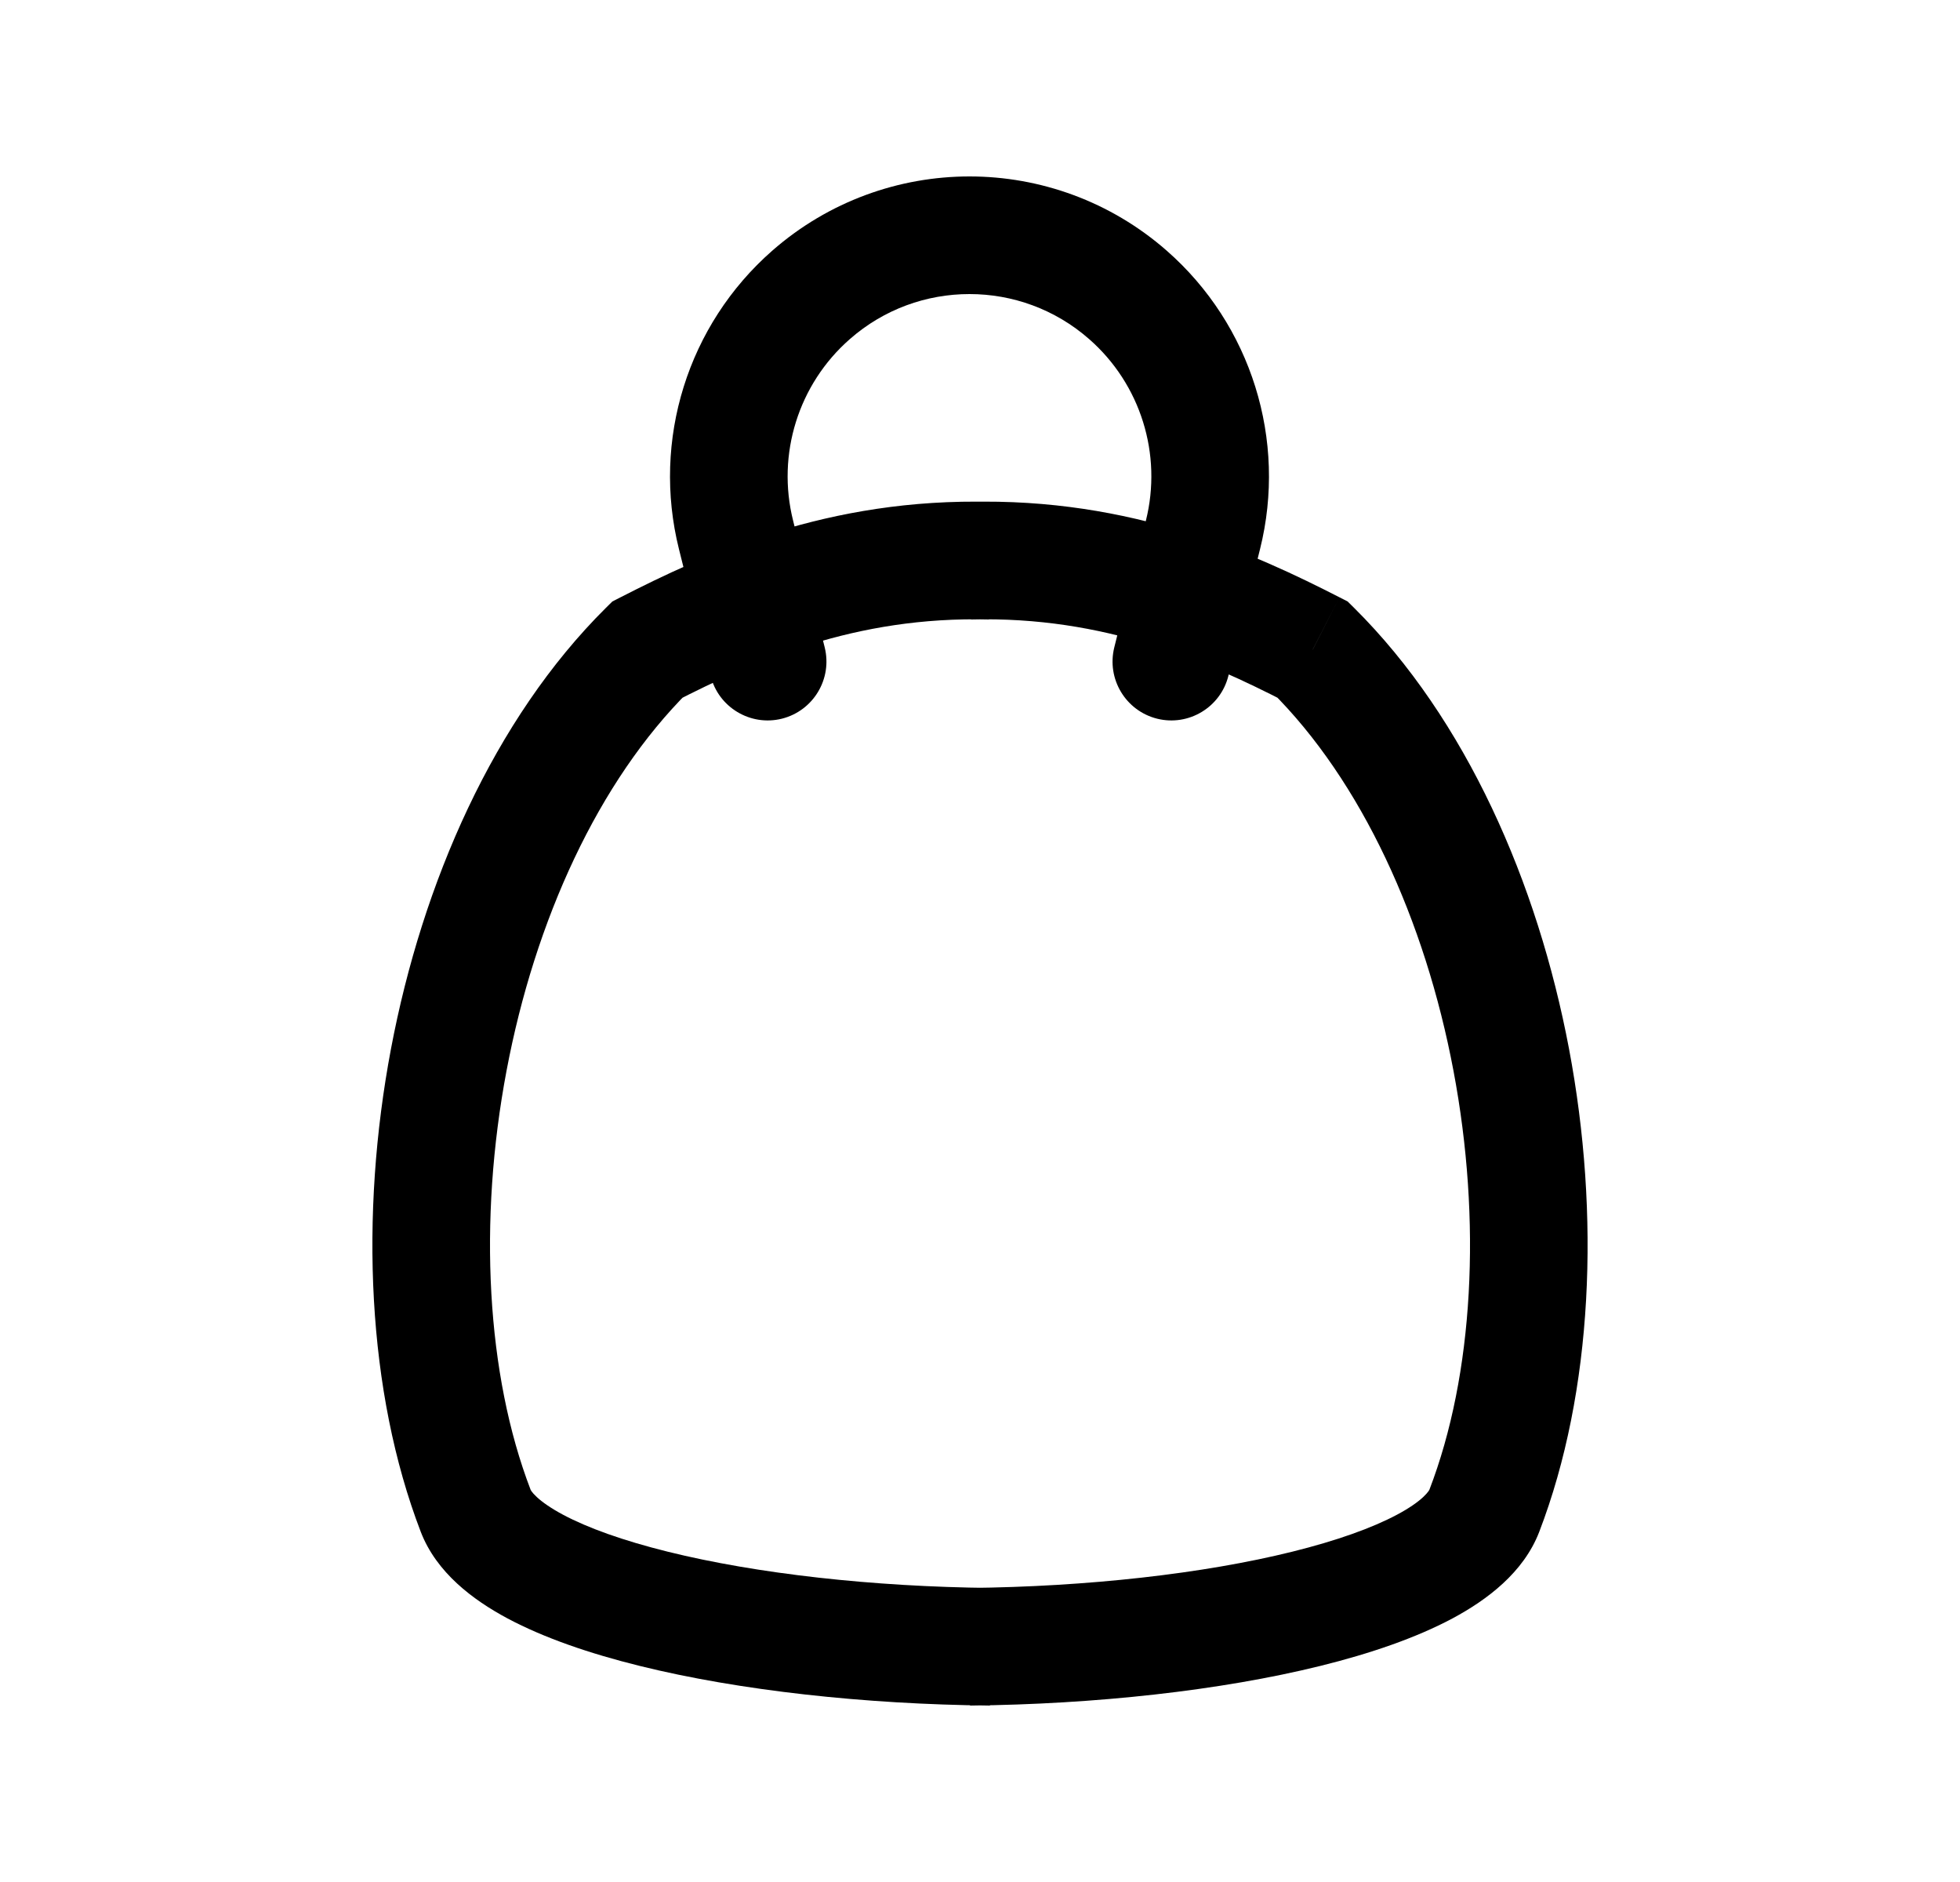<svg viewBox="0 0 25 24" fill="none" xmlns="http://www.w3.org/2000/svg">
<path d="M9.064 8.619C9.164 9.02 9.571 9.265 9.973 9.165C10.375 9.064 10.619 8.657 10.519 8.255L9.064 8.619ZM9.388 6.821L10.116 6.639L9.388 6.821ZM15.344 6.821L14.616 6.639V6.639L15.344 6.821ZM14.387 3.761L13.893 4.325L14.387 3.761ZM10.345 3.761L9.85 3.197V3.197L10.345 3.761ZM6.068 19.267L5.367 19.535H5.367L6.068 19.267ZM8.257 8.285L7.915 7.617L7.811 7.67L7.728 7.752L8.257 8.285ZM18.933 19.267L19.633 19.535H19.633L18.933 19.267ZM16.744 8.285L17.272 7.752L17.189 7.67L17.085 7.617L16.744 8.285ZM12.366 3L12.366 3.75L12.366 3ZM14.213 8.255C14.113 8.657 14.357 9.064 14.759 9.165C15.161 9.265 15.568 9.02 15.668 8.619L14.213 8.255ZM10.519 8.255L10.116 6.639L8.66 7.002L9.064 8.619L10.519 8.255ZM13.893 4.325C14.548 4.899 14.828 5.793 14.616 6.639L16.072 7.002C16.419 5.611 15.96 4.142 14.882 3.197L13.893 4.325ZM10.116 6.639C9.904 5.793 10.184 4.899 10.839 4.325L9.85 3.197C8.772 4.142 8.313 5.611 8.66 7.002L10.116 6.639ZM6.768 18.998C6.204 17.529 6.099 15.571 6.461 13.654C6.823 11.735 7.633 9.961 8.785 8.817L7.728 7.752C6.298 9.172 5.387 11.259 4.987 13.375C4.587 15.493 4.68 17.745 5.367 19.535L6.768 18.998ZM8.598 8.952C9.613 8.433 10.902 7.855 12.614 7.9L12.654 6.4C10.559 6.345 8.996 7.064 7.915 7.617L8.598 8.952ZM12.642 20.25C11.131 20.235 9.651 20.069 8.518 19.788C7.949 19.647 7.498 19.485 7.181 19.316C7.024 19.232 6.916 19.155 6.847 19.091C6.778 19.027 6.766 18.994 6.768 18.998L5.367 19.535C5.567 20.054 6.031 20.402 6.474 20.639C6.941 20.888 7.523 21.087 8.158 21.244C9.43 21.559 11.031 21.734 12.626 21.75L12.642 20.25ZM19.633 19.535C20.32 17.745 20.413 15.493 20.013 13.375C19.613 11.259 18.702 9.172 17.272 7.752L16.215 8.817C17.367 9.961 18.177 11.735 18.539 13.654C18.901 15.571 18.797 17.529 18.232 18.998L19.633 19.535ZM17.085 7.617C16.004 7.064 14.441 6.345 12.346 6.4L12.386 7.9C14.098 7.855 15.387 8.433 16.402 8.952L17.085 7.617ZM12.374 21.75C13.969 21.734 15.569 21.559 16.843 21.244C17.477 21.087 18.059 20.888 18.526 20.639C18.968 20.402 19.433 20.054 19.633 19.535L18.232 18.998C18.234 18.994 18.221 19.027 18.153 19.091C18.084 19.155 17.977 19.232 17.819 19.316C17.502 19.485 17.051 19.647 16.482 19.788C15.349 20.069 13.869 20.235 12.358 20.25L12.374 21.75ZM10.839 4.325C11.276 3.941 11.82 3.75 12.366 3.75L12.366 2.25C11.469 2.25 10.57 2.566 9.85 3.197L10.839 4.325ZM12.366 3.75C12.911 3.75 13.456 3.941 13.893 4.325L14.882 3.197C14.162 2.566 13.263 2.25 12.366 2.25L12.366 3.75ZM15.668 8.619L16.072 7.002L14.616 6.639L14.213 8.255L15.668 8.619Z" fill="currentColor"/>
</svg>
